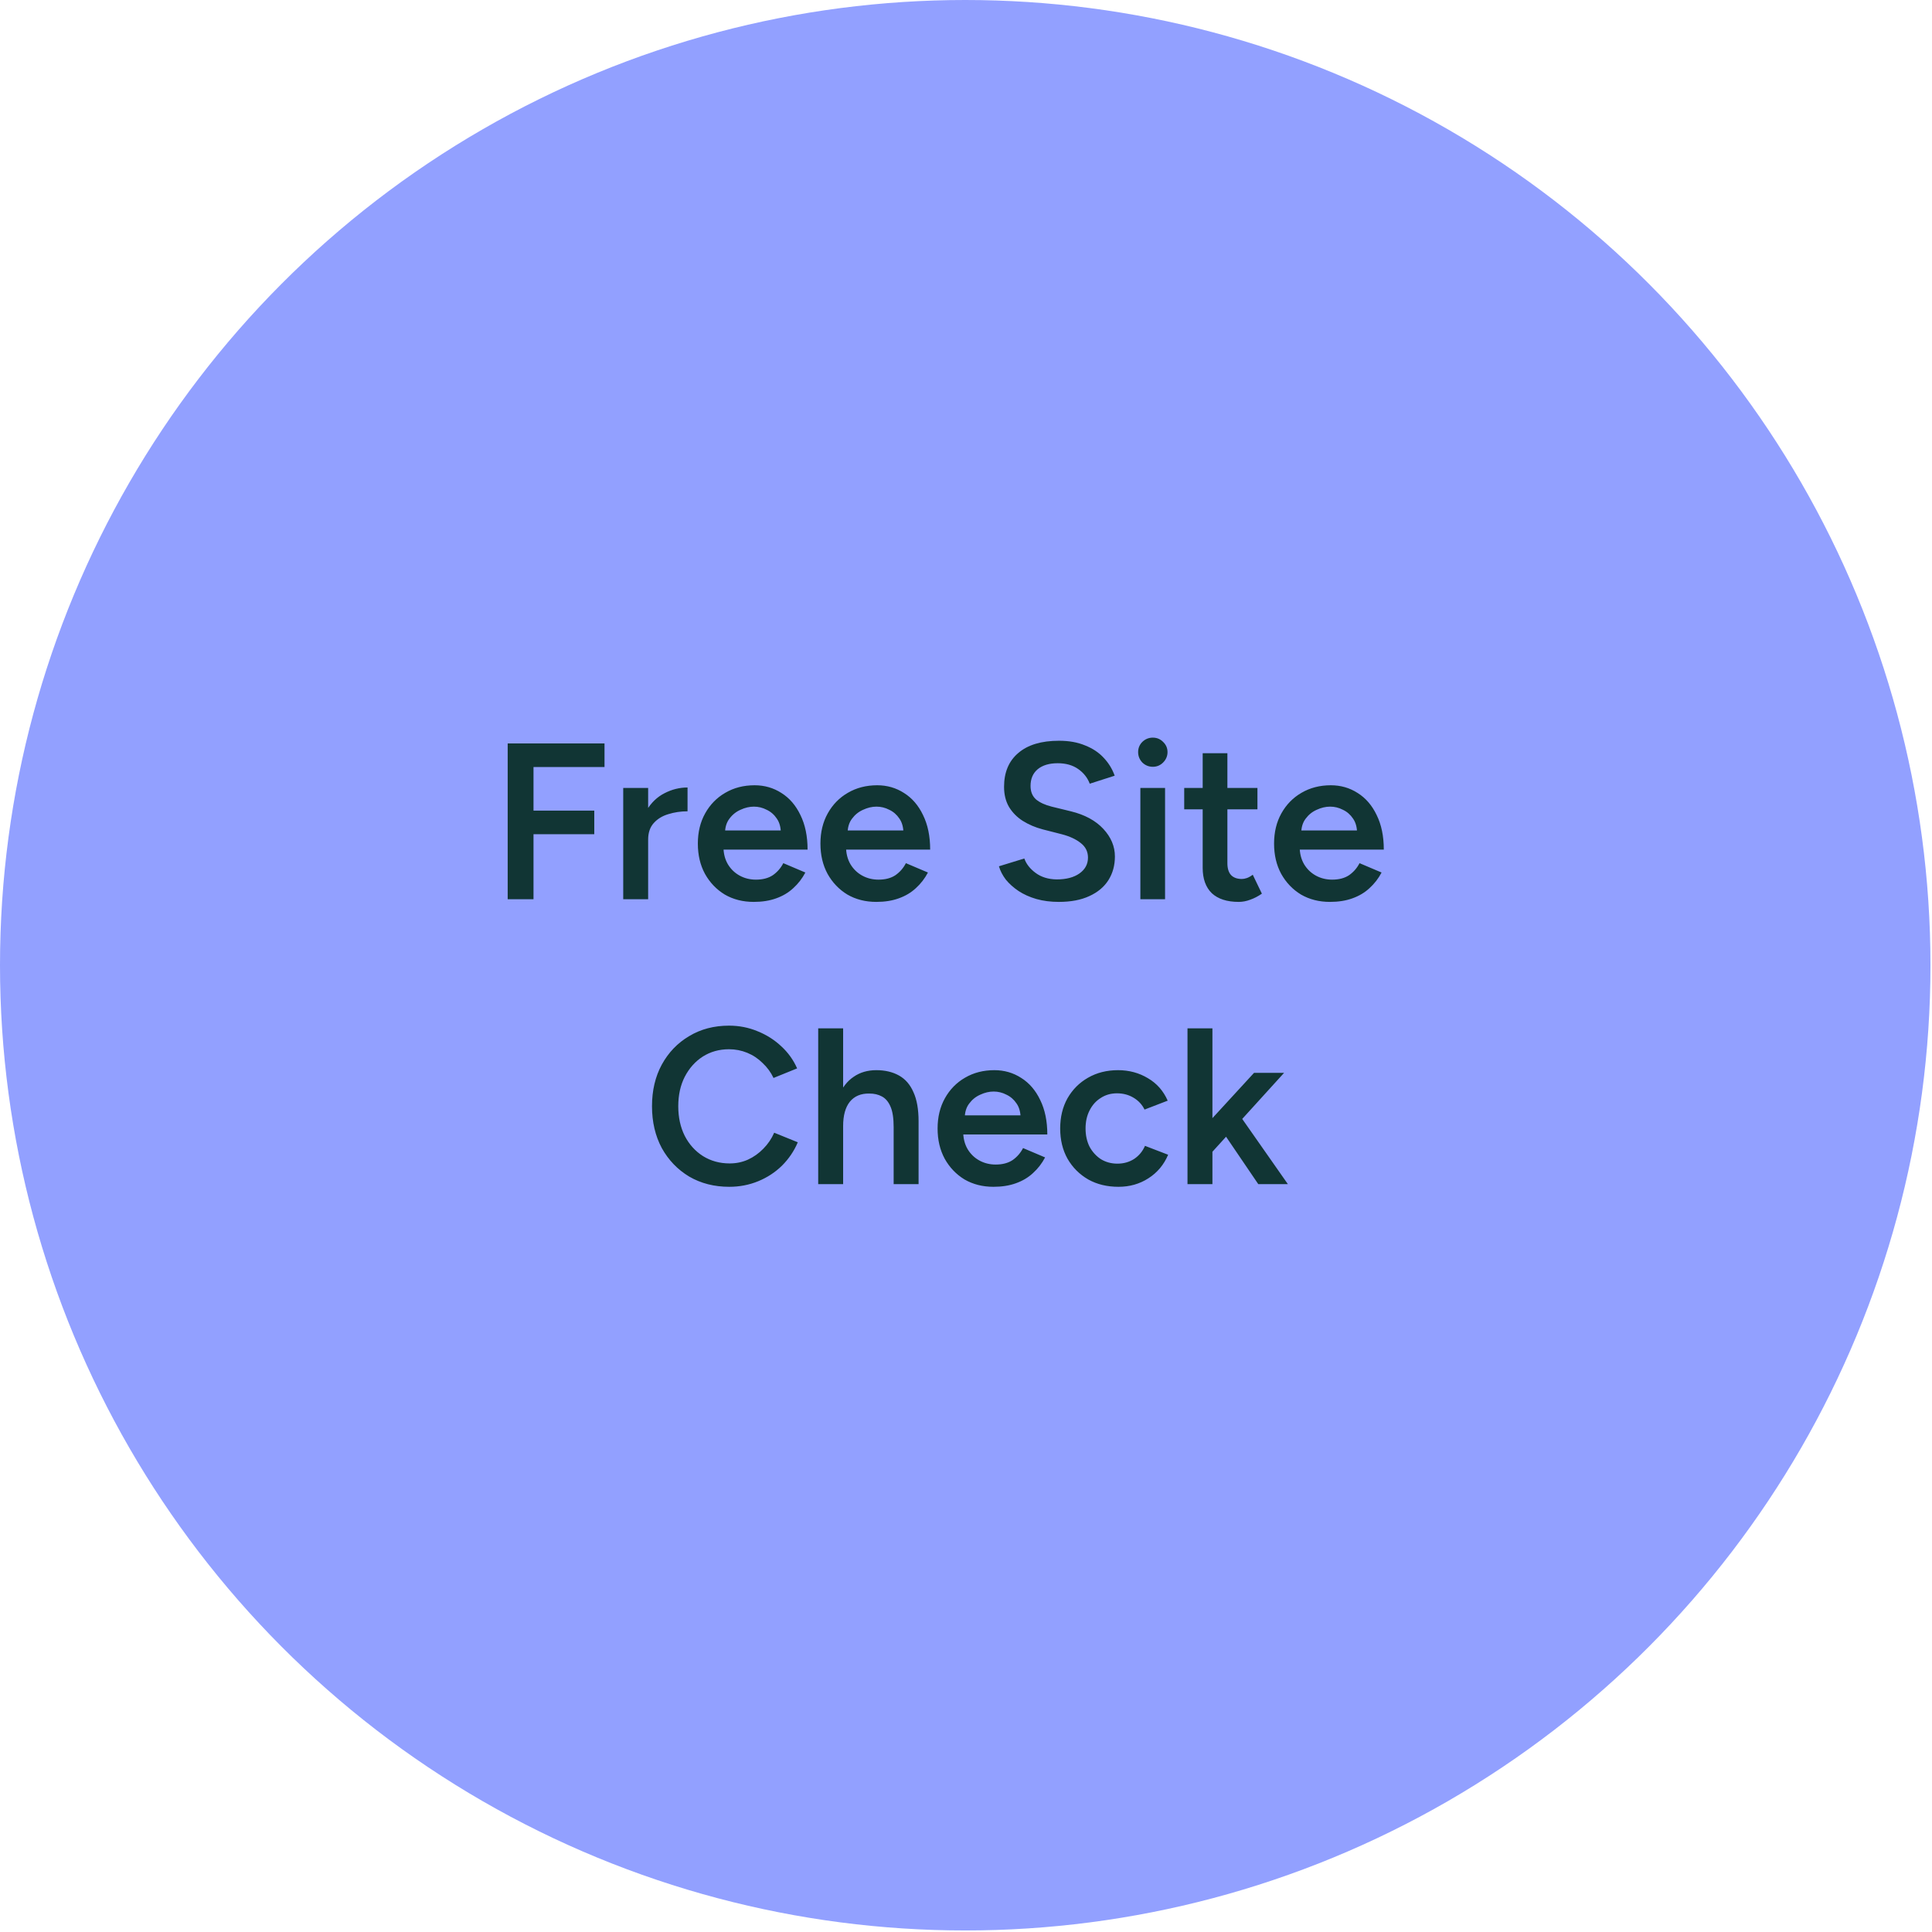 <svg width="217" height="217" viewBox="0 0 217 217" fill="none" xmlns="http://www.w3.org/2000/svg">
<ellipse cx="108.414" cy="108.414" rx="108.414" ry="108.414" fill="#92A0FF"/>
<path d="M57.023 101V83.5H67.898V86.15H59.923V91.05H66.748V93.7H59.923V101H57.023ZM71.849 94.35C71.849 93 72.107 91.892 72.624 91.025C73.14 90.158 73.807 89.517 74.624 89.1C75.457 88.667 76.324 88.45 77.224 88.45V91.125C76.457 91.125 75.732 91.233 75.049 91.45C74.382 91.65 73.84 91.983 73.424 92.45C73.007 92.917 72.799 93.533 72.799 94.3L71.849 94.35ZM69.999 101V88.5H72.799V101H69.999ZM84.656 101.3C83.439 101.3 82.356 101.025 81.406 100.475C80.472 99.908 79.731 99.133 79.181 98.15C78.647 97.167 78.381 96.033 78.381 94.75C78.381 93.467 78.656 92.333 79.206 91.35C79.756 90.367 80.506 89.6 81.456 89.05C82.422 88.483 83.522 88.2 84.756 88.2C85.872 88.2 86.881 88.492 87.781 89.075C88.681 89.642 89.389 90.467 89.906 91.55C90.439 92.633 90.706 93.925 90.706 95.425H80.881L81.256 95.075C81.256 95.842 81.422 96.508 81.756 97.075C82.089 97.625 82.531 98.05 83.081 98.35C83.631 98.65 84.239 98.8 84.906 98.8C85.672 98.8 86.306 98.633 86.806 98.3C87.306 97.95 87.697 97.5 87.981 96.95L90.456 98C90.106 98.667 89.656 99.25 89.106 99.75C88.572 100.25 87.931 100.633 87.181 100.9C86.447 101.167 85.606 101.3 84.656 101.3ZM81.431 93.625L81.031 93.275H88.081L87.706 93.625C87.706 92.942 87.556 92.383 87.256 91.95C86.956 91.5 86.572 91.167 86.106 90.95C85.656 90.717 85.181 90.6 84.681 90.6C84.181 90.6 83.681 90.717 83.181 90.95C82.681 91.167 82.264 91.5 81.931 91.95C81.597 92.383 81.431 92.942 81.431 93.625ZM98.425 101.3C97.209 101.3 96.125 101.025 95.175 100.475C94.242 99.908 93.5 99.133 92.95 98.15C92.417 97.167 92.15 96.033 92.15 94.75C92.15 93.467 92.425 92.333 92.975 91.35C93.525 90.367 94.275 89.6 95.225 89.05C96.192 88.483 97.292 88.2 98.525 88.2C99.642 88.2 100.65 88.492 101.55 89.075C102.45 89.642 103.159 90.467 103.675 91.55C104.209 92.633 104.475 93.925 104.475 95.425H94.65L95.025 95.075C95.025 95.842 95.192 96.508 95.525 97.075C95.859 97.625 96.3 98.05 96.85 98.35C97.4 98.65 98.009 98.8 98.675 98.8C99.442 98.8 100.075 98.633 100.575 98.3C101.075 97.95 101.467 97.5 101.75 96.95L104.225 98C103.875 98.667 103.425 99.25 102.875 99.75C102.342 100.25 101.7 100.633 100.95 100.9C100.217 101.167 99.375 101.3 98.425 101.3ZM95.2 93.625L94.8 93.275H101.85L101.475 93.625C101.475 92.942 101.325 92.383 101.025 91.95C100.725 91.5 100.342 91.167 99.875 90.95C99.425 90.717 98.95 90.6 98.45 90.6C97.95 90.6 97.45 90.717 96.95 90.95C96.45 91.167 96.034 91.5 95.7 91.95C95.367 92.383 95.2 92.942 95.2 93.625ZM118.925 101.3C118.008 101.3 117.167 101.192 116.4 100.975C115.65 100.758 114.983 100.458 114.4 100.075C113.833 99.692 113.358 99.267 112.975 98.8C112.608 98.317 112.35 97.817 112.2 97.3L115.05 96.425C115.267 97.042 115.692 97.583 116.325 98.05C116.958 98.517 117.742 98.758 118.675 98.775C119.758 98.775 120.617 98.55 121.25 98.1C121.883 97.65 122.2 97.058 122.2 96.325C122.2 95.658 121.933 95.117 121.4 94.7C120.867 94.267 120.15 93.933 119.25 93.7L117.1 93.15C116.283 92.933 115.542 92.617 114.875 92.2C114.225 91.783 113.708 91.258 113.325 90.625C112.958 89.992 112.775 89.242 112.775 88.375C112.775 86.742 113.308 85.475 114.375 84.575C115.442 83.658 116.967 83.2 118.95 83.2C120.067 83.2 121.042 83.375 121.875 83.725C122.725 84.058 123.425 84.525 123.975 85.125C124.525 85.708 124.933 86.375 125.2 87.125L122.4 88.025C122.15 87.358 121.717 86.808 121.1 86.375C120.483 85.942 119.717 85.725 118.8 85.725C117.85 85.725 117.1 85.95 116.55 86.4C116.017 86.85 115.75 87.475 115.75 88.275C115.75 88.925 115.958 89.433 116.375 89.8C116.808 90.15 117.392 90.417 118.125 90.6L120.275 91.125C121.842 91.508 123.058 92.167 123.925 93.1C124.792 94.033 125.225 95.067 125.225 96.2C125.225 97.2 124.983 98.083 124.5 98.85C124.017 99.617 123.3 100.217 122.35 100.65C121.417 101.083 120.275 101.3 118.925 101.3ZM128.084 101V88.5H130.859V101H128.084ZM129.484 86.125C129.034 86.125 128.642 85.967 128.309 85.65C127.992 85.317 127.834 84.925 127.834 84.475C127.834 84.025 127.992 83.642 128.309 83.325C128.642 83.008 129.034 82.85 129.484 82.85C129.934 82.85 130.317 83.008 130.634 83.325C130.967 83.642 131.134 84.025 131.134 84.475C131.134 84.925 130.967 85.317 130.634 85.65C130.317 85.967 129.934 86.125 129.484 86.125ZM139.134 101.3C137.817 101.3 136.809 100.975 136.109 100.325C135.426 99.658 135.084 98.708 135.084 97.475V84.6H137.859V96.95C137.859 97.533 137.992 97.975 138.259 98.275C138.542 98.575 138.951 98.725 139.484 98.725C139.651 98.725 139.834 98.692 140.034 98.625C140.234 98.558 140.459 98.433 140.709 98.25L141.734 100.375C141.301 100.675 140.867 100.9 140.434 101.05C140.001 101.217 139.567 101.3 139.134 101.3ZM133.009 90.9V88.5H141.234V90.9H133.009ZM149.377 101.3C148.161 101.3 147.077 101.025 146.127 100.475C145.194 99.908 144.452 99.133 143.902 98.15C143.369 97.167 143.102 96.033 143.102 94.75C143.102 93.467 143.377 92.333 143.927 91.35C144.477 90.367 145.227 89.6 146.177 89.05C147.144 88.483 148.244 88.2 149.477 88.2C150.594 88.2 151.602 88.492 152.502 89.075C153.402 89.642 154.111 90.467 154.627 91.55C155.161 92.633 155.427 93.925 155.427 95.425H145.602L145.977 95.075C145.977 95.842 146.144 96.508 146.477 97.075C146.811 97.625 147.252 98.05 147.802 98.35C148.352 98.65 148.961 98.8 149.627 98.8C150.394 98.8 151.027 98.633 151.527 98.3C152.027 97.95 152.419 97.5 152.702 96.95L155.177 98C154.827 98.667 154.377 99.25 153.827 99.75C153.294 100.25 152.652 100.633 151.902 100.9C151.169 101.167 150.327 101.3 149.377 101.3ZM146.152 93.625L145.752 93.275H152.802L152.427 93.625C152.427 92.942 152.277 92.383 151.977 91.95C151.677 91.5 151.294 91.167 150.827 90.95C150.377 90.717 149.902 90.6 149.402 90.6C148.902 90.6 148.402 90.717 147.902 90.95C147.402 91.167 146.986 91.5 146.652 91.95C146.319 92.383 146.152 92.942 146.152 93.625ZM81.907 133.3C80.224 133.3 78.724 132.917 77.407 132.15C76.107 131.367 75.082 130.3 74.332 128.95C73.599 127.583 73.232 126.017 73.232 124.25C73.232 122.483 73.599 120.925 74.332 119.575C75.082 118.208 76.107 117.142 77.407 116.375C78.707 115.592 80.199 115.2 81.882 115.2C83.016 115.2 84.082 115.408 85.082 115.825C86.082 116.225 86.966 116.783 87.732 117.5C88.516 118.217 89.116 119.05 89.532 120L86.882 121.075C86.582 120.442 86.174 119.883 85.657 119.4C85.157 118.9 84.582 118.517 83.932 118.25C83.282 117.983 82.599 117.85 81.882 117.85C80.782 117.85 79.799 118.125 78.932 118.675C78.082 119.225 77.407 119.983 76.907 120.95C76.424 121.9 76.182 123 76.182 124.25C76.182 125.5 76.424 126.608 76.907 127.575C77.407 128.542 78.091 129.3 78.957 129.85C79.841 130.4 80.841 130.675 81.957 130.675C82.691 130.675 83.374 130.533 84.007 130.25C84.657 129.95 85.232 129.542 85.732 129.025C86.249 128.508 86.657 127.908 86.957 127.225L89.607 128.3C89.191 129.283 88.599 130.158 87.832 130.925C87.066 131.675 86.174 132.258 85.157 132.675C84.141 133.092 83.057 133.3 81.907 133.3ZM91.899 133V115.5H94.699V133H91.899ZM100.374 133V126.6H103.174V133H100.374ZM100.374 126.6C100.374 125.6 100.257 124.833 100.024 124.3C99.79 123.75 99.465 123.367 99.049 123.15C98.649 122.933 98.182 122.825 97.649 122.825C96.699 122.808 95.965 123.117 95.449 123.75C94.949 124.383 94.699 125.292 94.699 126.475H93.624C93.624 125.158 93.815 124.033 94.199 123.1C94.599 122.15 95.157 121.433 95.874 120.95C96.59 120.45 97.44 120.2 98.424 120.2C99.407 120.2 100.257 120.4 100.974 120.8C101.69 121.2 102.232 121.825 102.599 122.675C102.982 123.508 103.174 124.6 103.174 125.95V126.6H100.374ZM111.584 133.3C110.368 133.3 109.284 133.025 108.334 132.475C107.401 131.908 106.659 131.133 106.109 130.15C105.576 129.167 105.309 128.033 105.309 126.75C105.309 125.467 105.584 124.333 106.134 123.35C106.684 122.367 107.434 121.6 108.384 121.05C109.351 120.483 110.451 120.2 111.684 120.2C112.801 120.2 113.809 120.492 114.709 121.075C115.609 121.642 116.318 122.467 116.834 123.55C117.368 124.633 117.634 125.925 117.634 127.425H107.809L108.184 127.075C108.184 127.842 108.351 128.508 108.684 129.075C109.018 129.625 109.459 130.05 110.009 130.35C110.559 130.65 111.168 130.8 111.834 130.8C112.601 130.8 113.234 130.633 113.734 130.3C114.234 129.95 114.626 129.5 114.909 128.95L117.384 130C117.034 130.667 116.584 131.25 116.034 131.75C115.501 132.25 114.859 132.633 114.109 132.9C113.376 133.167 112.534 133.3 111.584 133.3ZM108.359 125.625L107.959 125.275H115.009L114.634 125.625C114.634 124.942 114.484 124.383 114.184 123.95C113.884 123.5 113.501 123.167 113.034 122.95C112.584 122.717 112.109 122.6 111.609 122.6C111.109 122.6 110.609 122.717 110.109 122.95C109.609 123.167 109.193 123.5 108.859 123.95C108.526 124.383 108.359 124.942 108.359 125.625ZM125.629 133.3C124.346 133.3 123.212 133.025 122.229 132.475C121.246 131.908 120.471 131.133 119.904 130.15C119.354 129.167 119.079 128.033 119.079 126.75C119.079 125.467 119.354 124.333 119.904 123.35C120.471 122.367 121.237 121.6 122.204 121.05C123.187 120.483 124.312 120.2 125.579 120.2C126.812 120.2 127.929 120.5 128.929 121.1C129.929 121.683 130.671 122.525 131.154 123.625L128.554 124.625C128.287 124.075 127.879 123.633 127.329 123.3C126.779 122.967 126.154 122.8 125.454 122.8C124.771 122.8 124.162 122.975 123.629 123.325C123.096 123.658 122.679 124.125 122.379 124.725C122.079 125.308 121.929 125.983 121.929 126.75C121.929 127.517 122.079 128.2 122.379 128.8C122.696 129.383 123.121 129.85 123.654 130.2C124.204 130.533 124.821 130.7 125.504 130.7C126.204 130.7 126.829 130.525 127.379 130.175C127.929 129.808 128.337 129.317 128.604 128.7L131.204 129.7C130.721 130.833 129.979 131.717 128.979 132.35C127.996 132.983 126.879 133.3 125.629 133.3ZM136.053 129.5L134.353 127.575L140.853 120.5H144.228L136.053 129.5ZM133.378 133V115.5H136.178V133H133.378ZM141.328 133L136.928 126.525L138.753 124.575L144.653 133H141.328Z" fill="#113534"/>
</svg>
